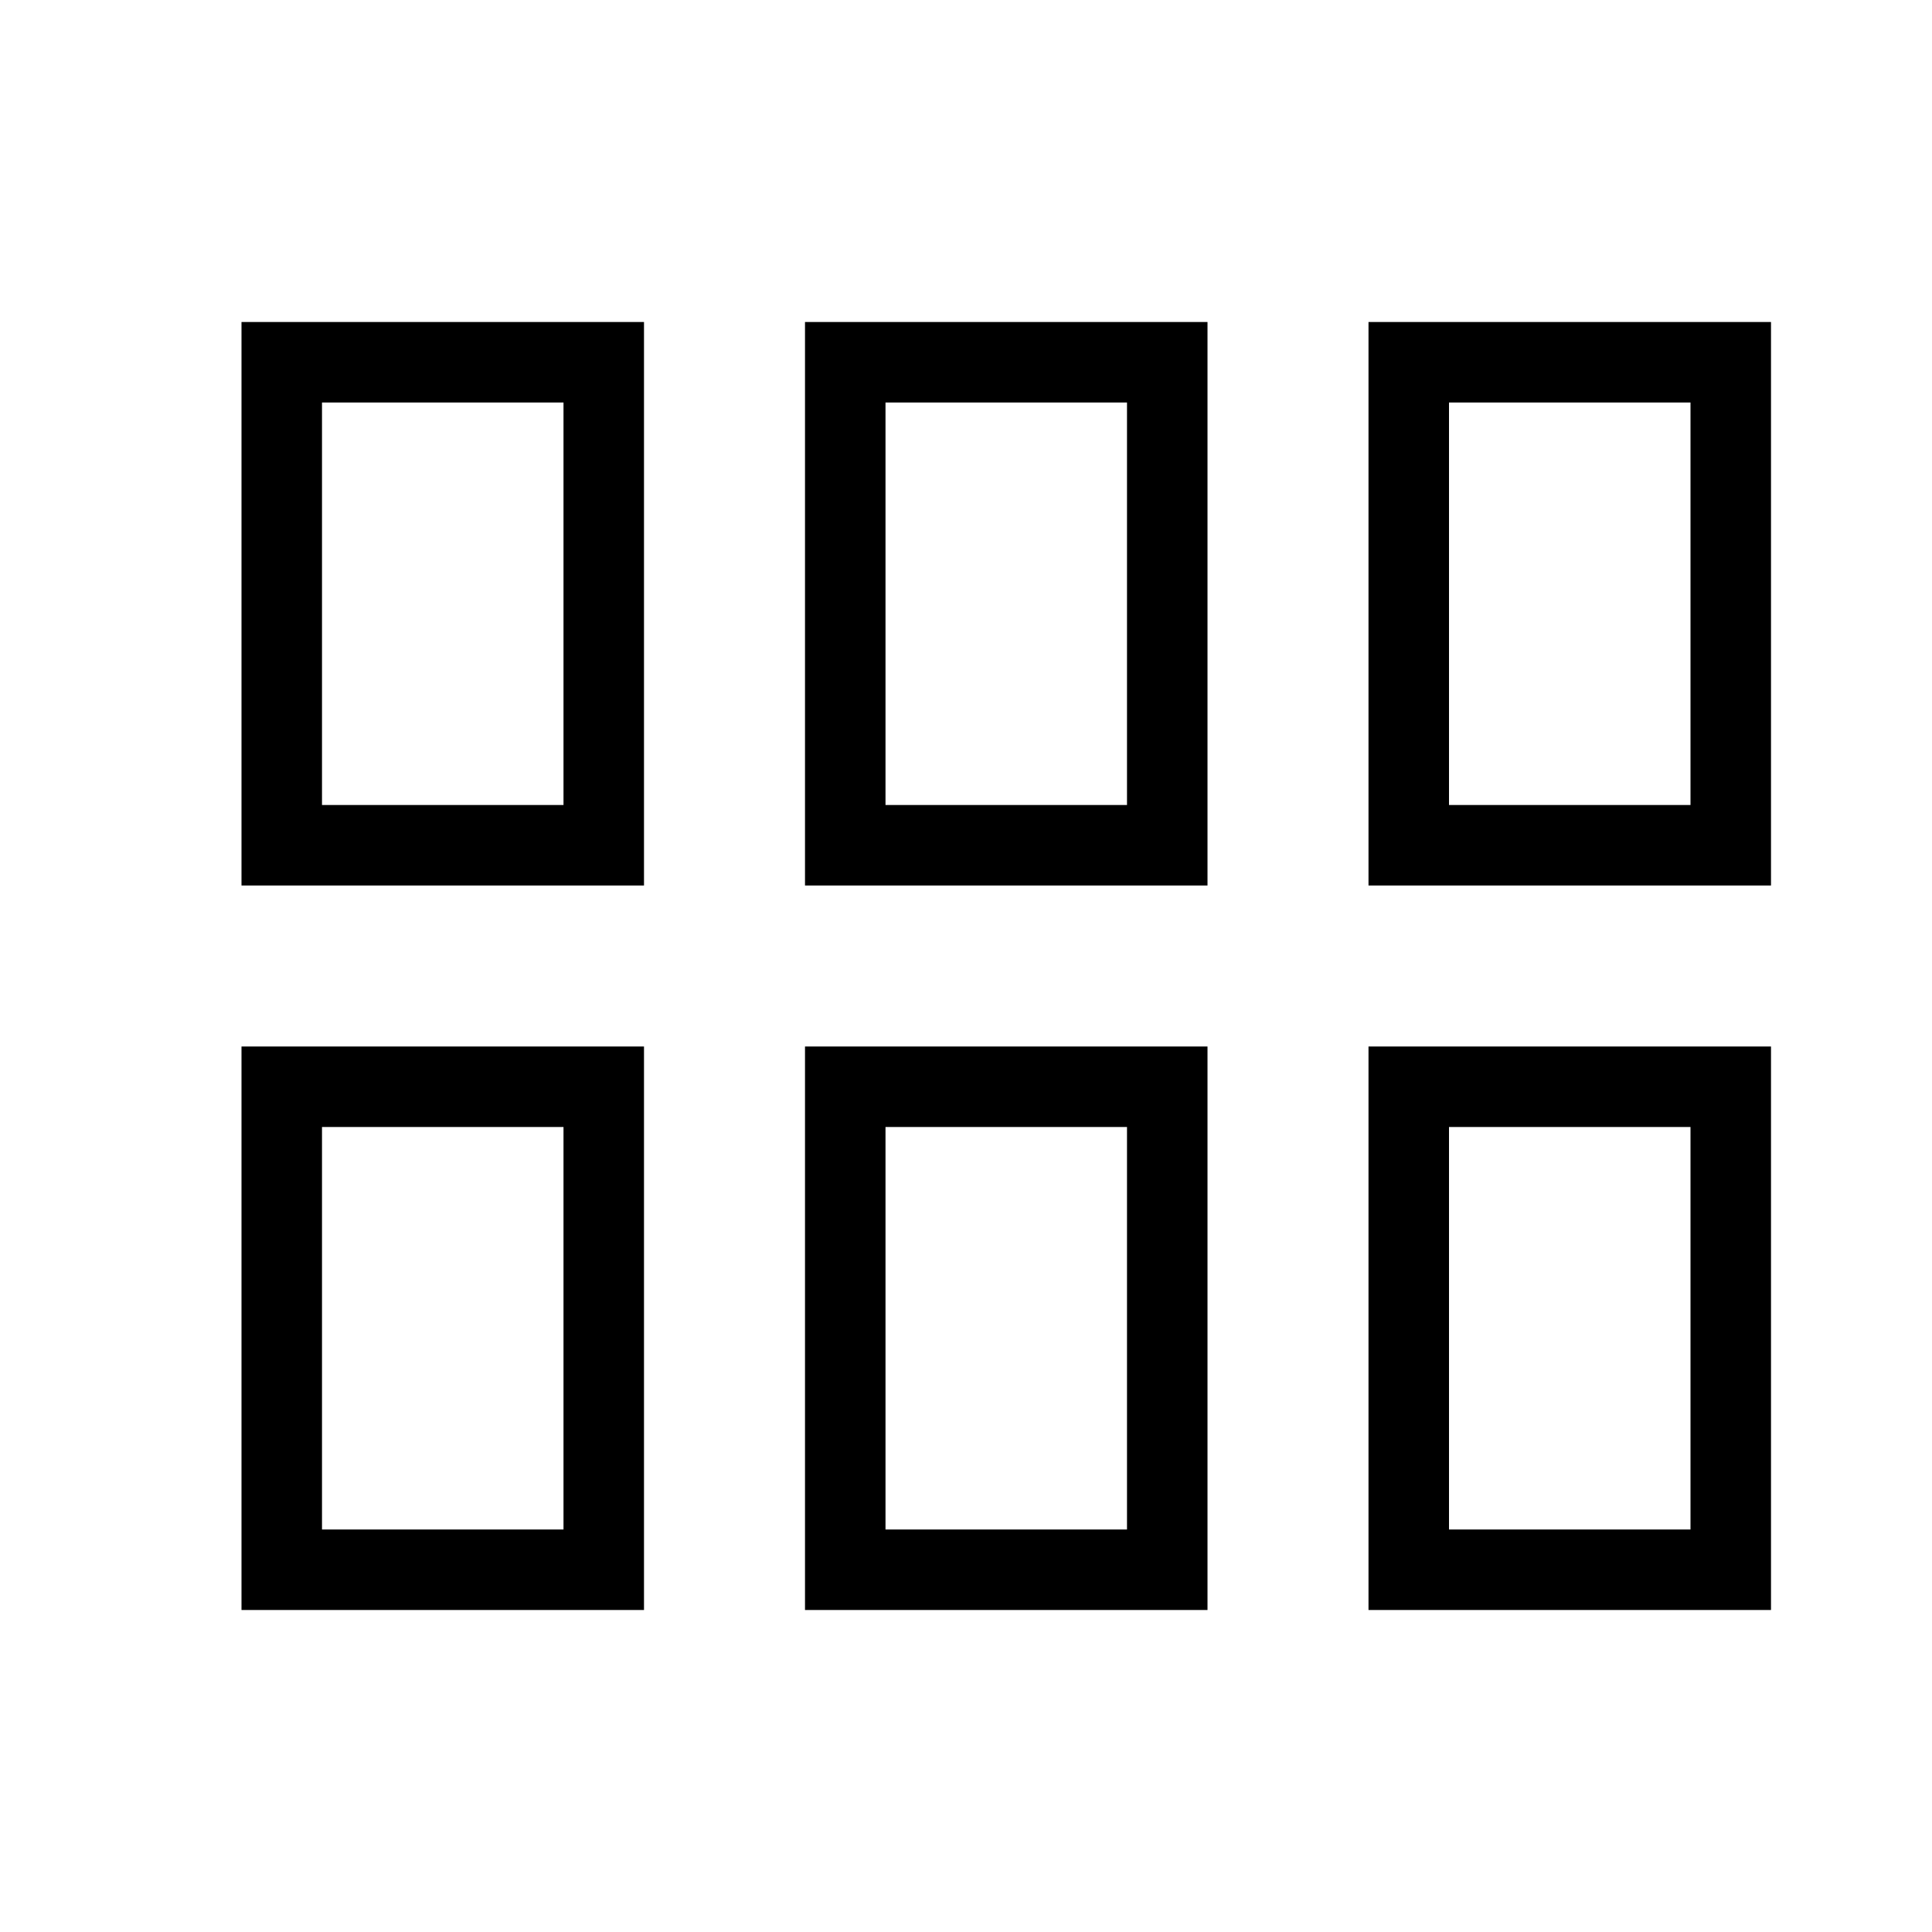 <svg xmlns="http://www.w3.org/2000/svg" width="48" height="48" viewBox="0 0 48 48">
  <path fill="none" stroke="#000" stroke-width="2" d="M7,21 L15,21 L15,9 L7,9 L7,21 Z M21,21 L29,21 L29,9 L21,9 L21,21 Z M35,21 L43,21 L43,9 L35,9 L35,21 Z M7,39 L15,39 L15,27 L7,27 L7,39 Z M21,39 L29,39 L29,27 L21,27 L21,39 Z M35,39 L43,39 L43,27 L35,27 L35,39 Z"/>
</svg>
